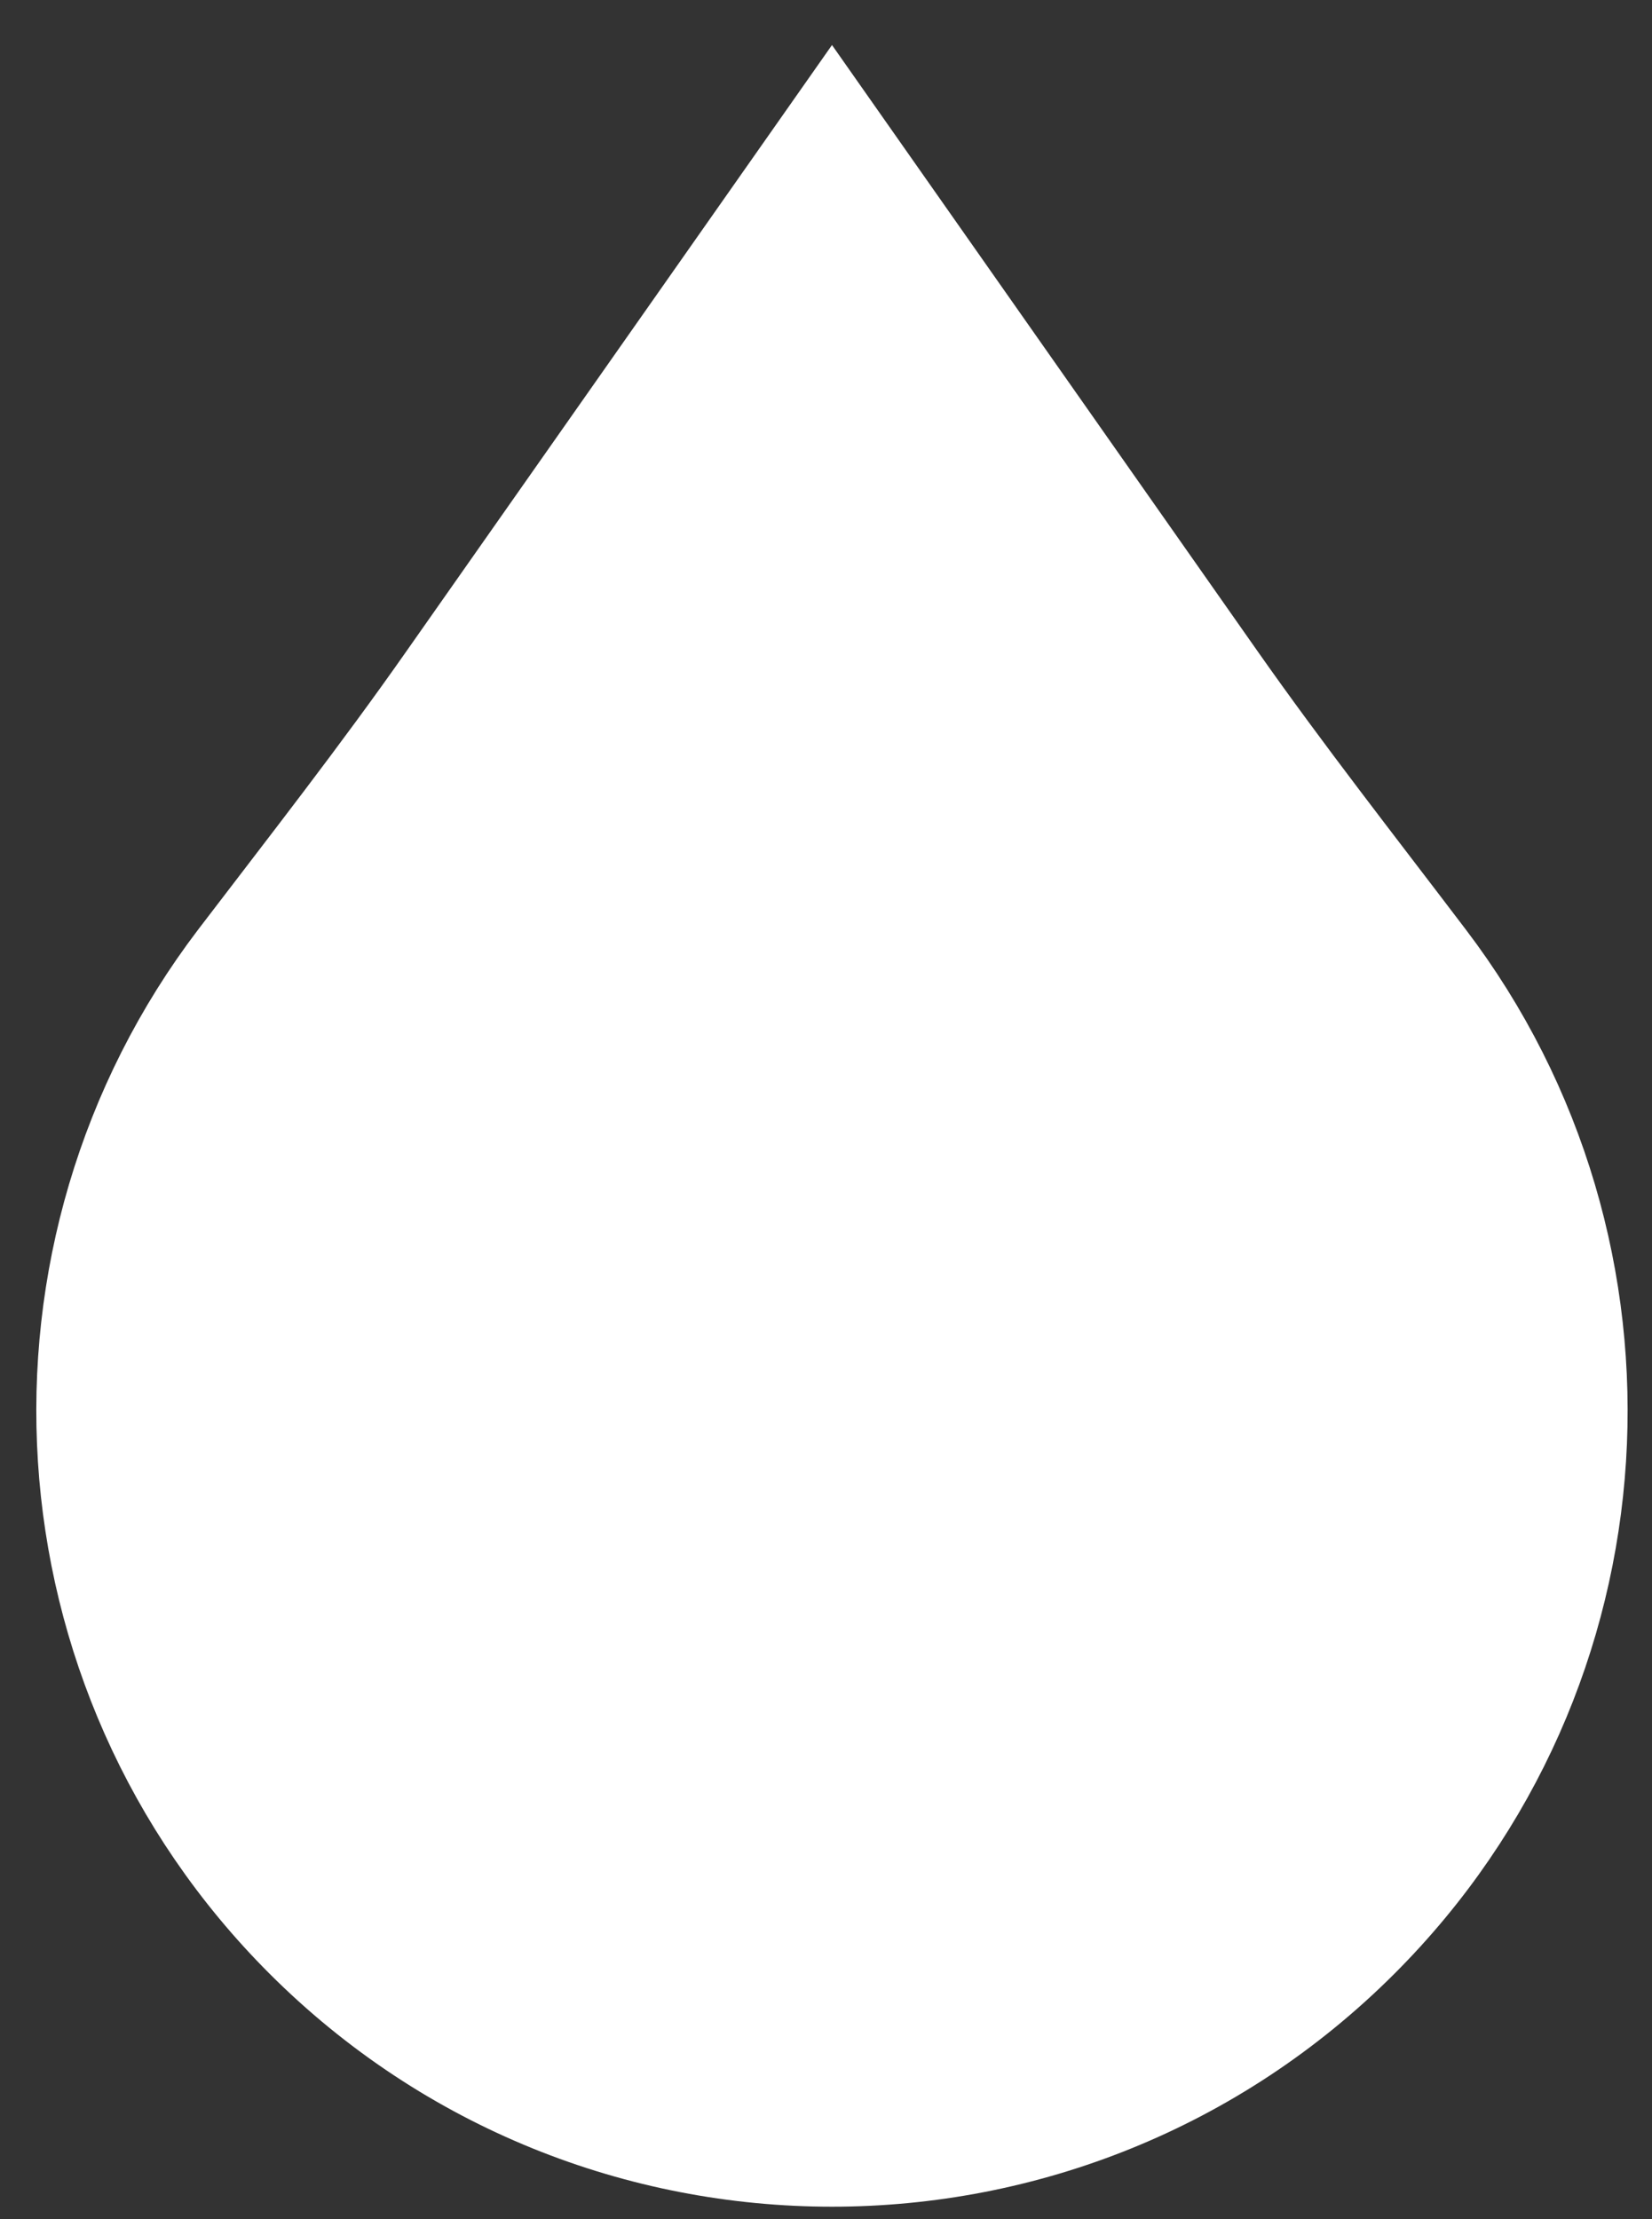 <svg width="35" height="47" viewBox="0 0 35 47" fill="none" xmlns="http://www.w3.org/2000/svg">
<rect x="0" y="0" width="35" height="47" fill="#333333" stroke="none"/>
<path d="M28.716 40.967C22.591 47.093 12.664 47.093 6.538 40.967C0.926 35.354 0.455 26.542 5.136 20.398C6.637 18.431 8.162 16.484 9.582 14.456L17.627 3L25.672 14.456C27.093 16.479 28.622 18.427 30.118 20.398C34.795 26.542 34.329 35.354 28.716 40.967Z" fill="white" stroke="white" stroke-width="2.352" stroke-miterlimit="10"/>
</svg>
